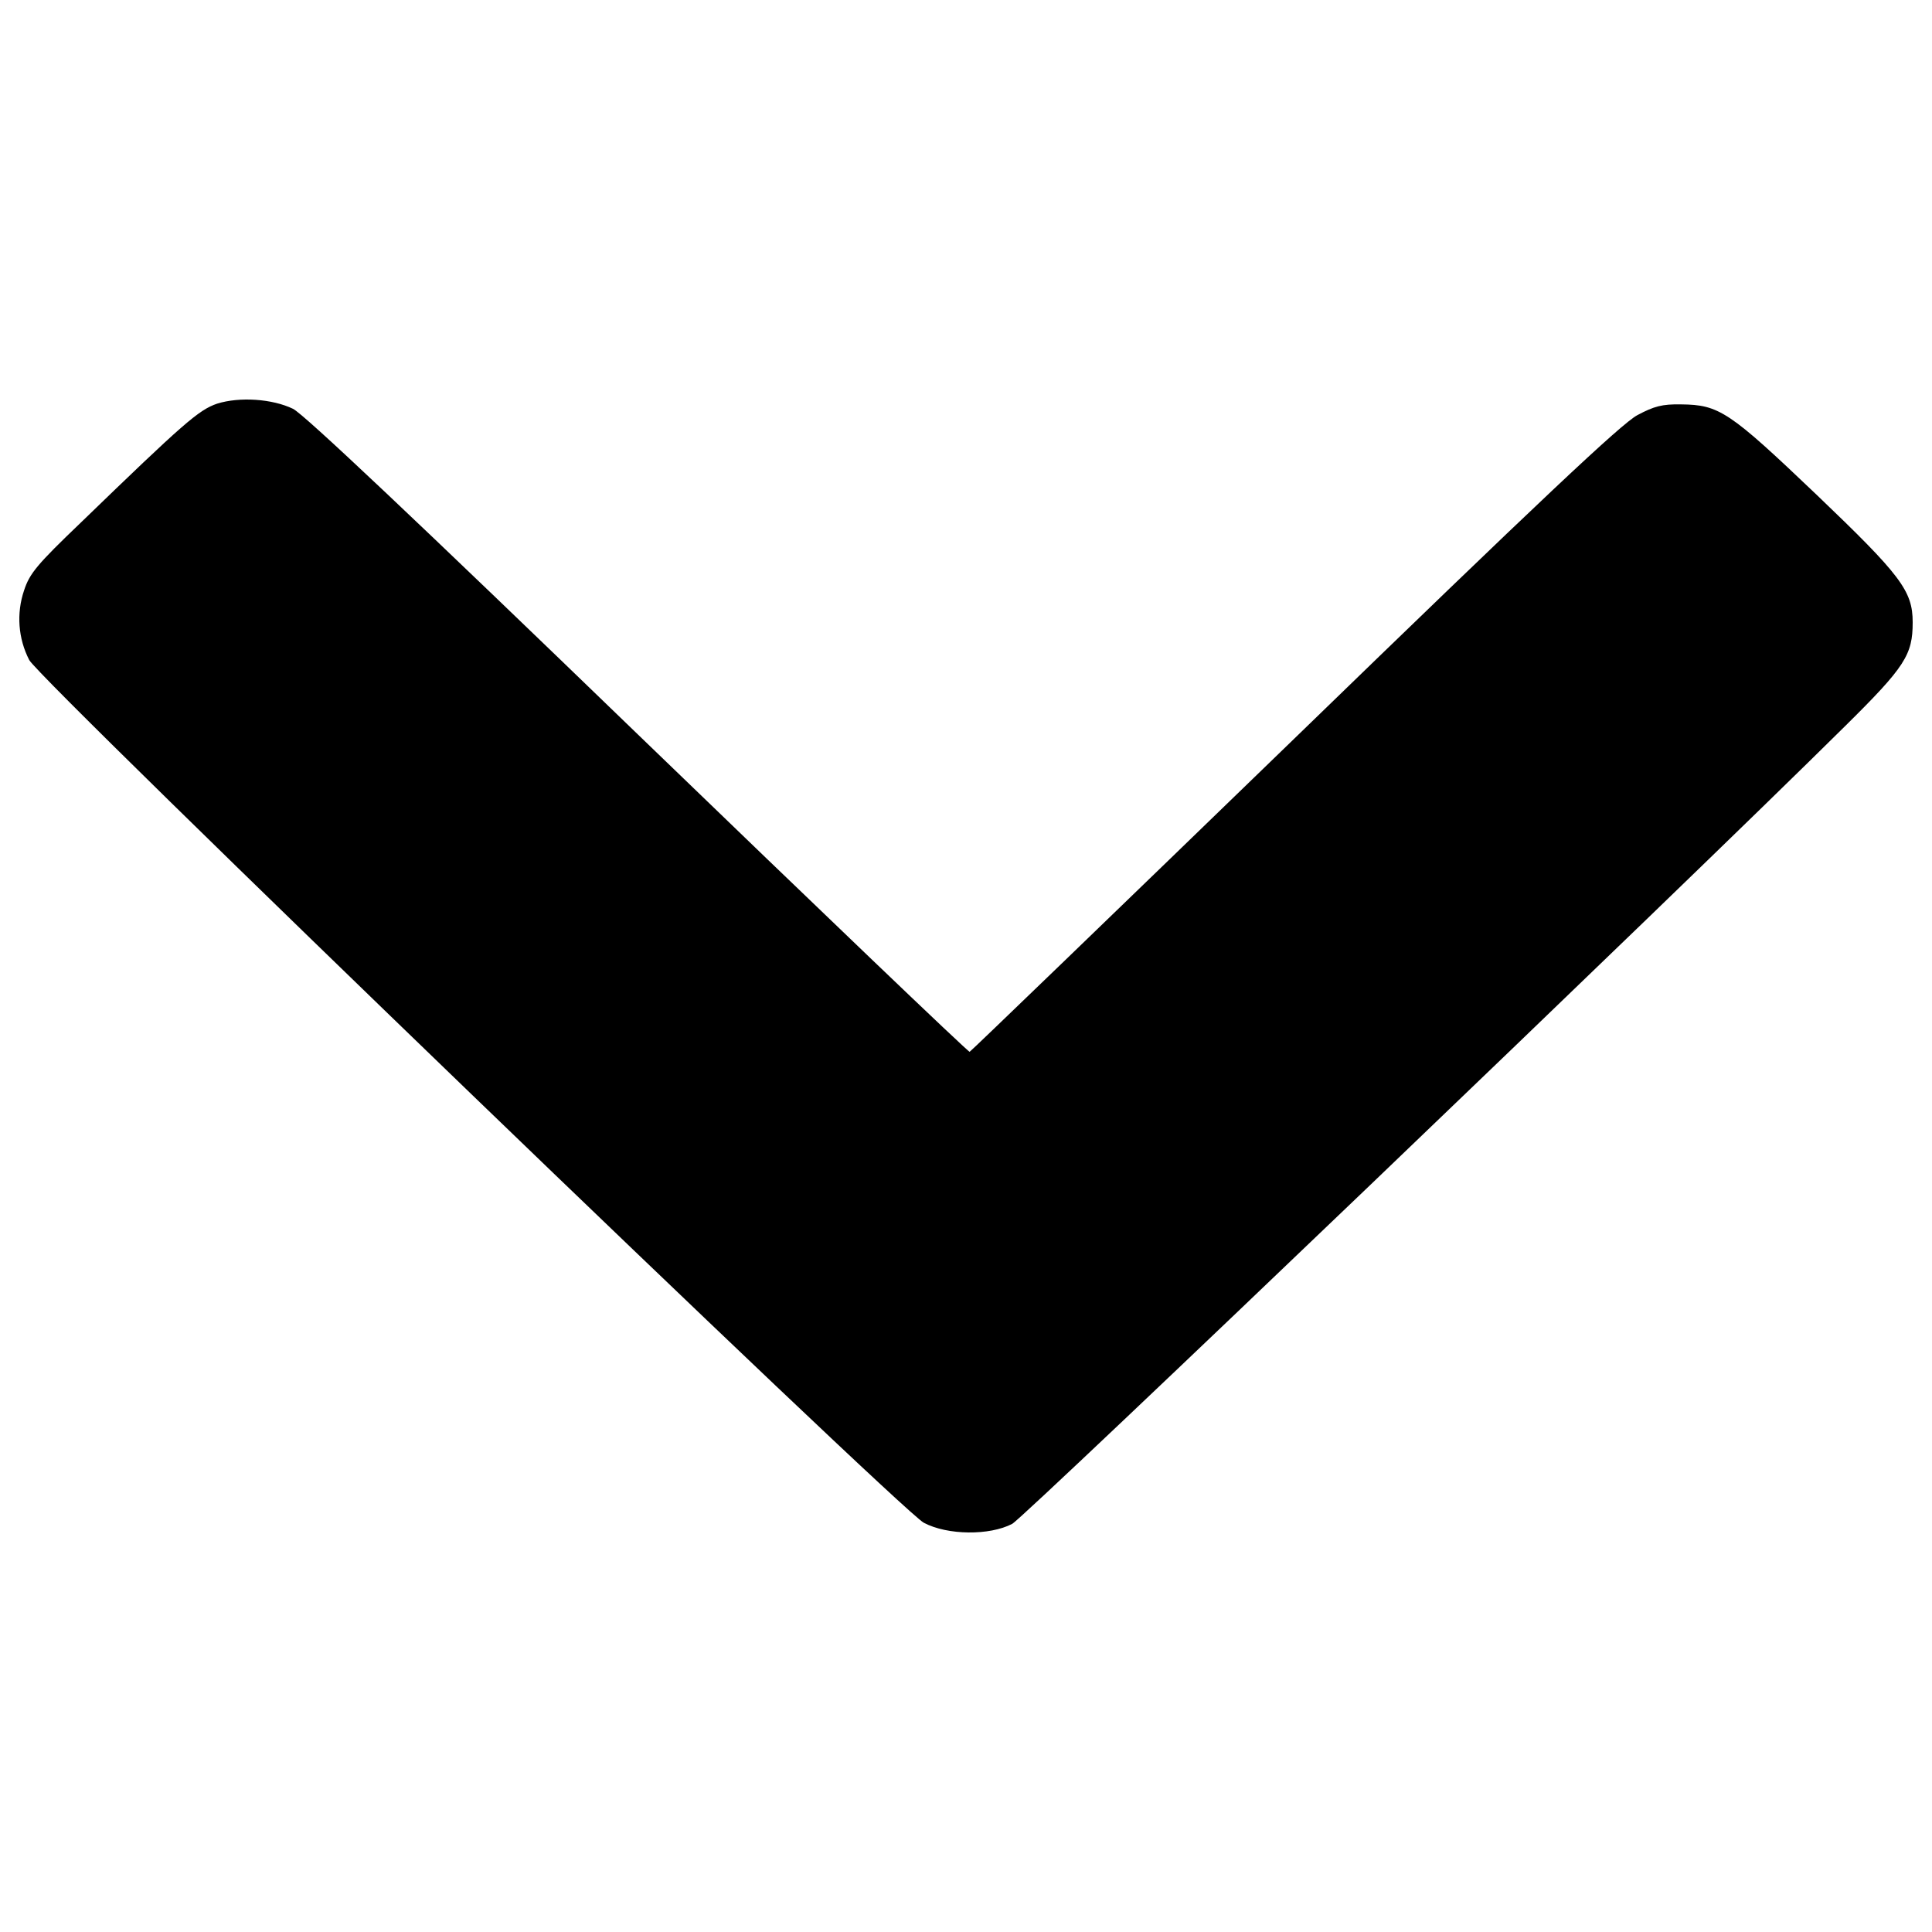 <?xml version="1.0" encoding="utf-8"?>
<!-- Svg Vector Icons : http://www.onlinewebfonts.com/icon -->
<!DOCTYPE svg PUBLIC "-//W3C//DTD SVG 1.1//EN" "http://www.w3.org/Graphics/SVG/1.1/DTD/svg11.dtd">
<svg version="1.1" xmlns="http://www.w3.org/2000/svg" xmlns:xlink="http://www.w3.org/1999/xlink" x="0px" y="0px" viewBox="0 0 1000 1000" enable-background="new 0 0 1000 1000" xml:space="preserve">
<g><g transform="translate(0,307) scale(0.1,-0.1)"><path d="M1124.1,980.8c-95.7-32.6-172.3-99.6-704.7-614.7C191.5,147.9,153.2,101.9,124.5,13.8c-40.2-118.7-30.6-248.9,26.8-360c53.6-105.3,4507.6-4400.4,4630.2-4465.5c122.5-65.1,340.9-67,457.7-5.7c67,36.4,3452.5,3278.3,4310.4,4128.5C9861.7-380.7,9900-319.4,9900-150.9c0,162.8-61.3,243.2-497.9,660.6c-451.9,430.8-503.6,465.3-700.8,467.2c-97.7,1.9-139.8-9.6-226-55.5c-80.4-42.1-501.7-438.5-1775.1-1673.6c-919.2-890.4-1675.6-1620-1681.3-1621.9c-5.7-3.8-777.4,735.3-1715.7,1641.1C2156.2,375.7,1572.1,927.2,1516.6,954C1409.4,1005.7,1240.9,1017.2,1124.1,980.8z"/></g></g>
</svg>